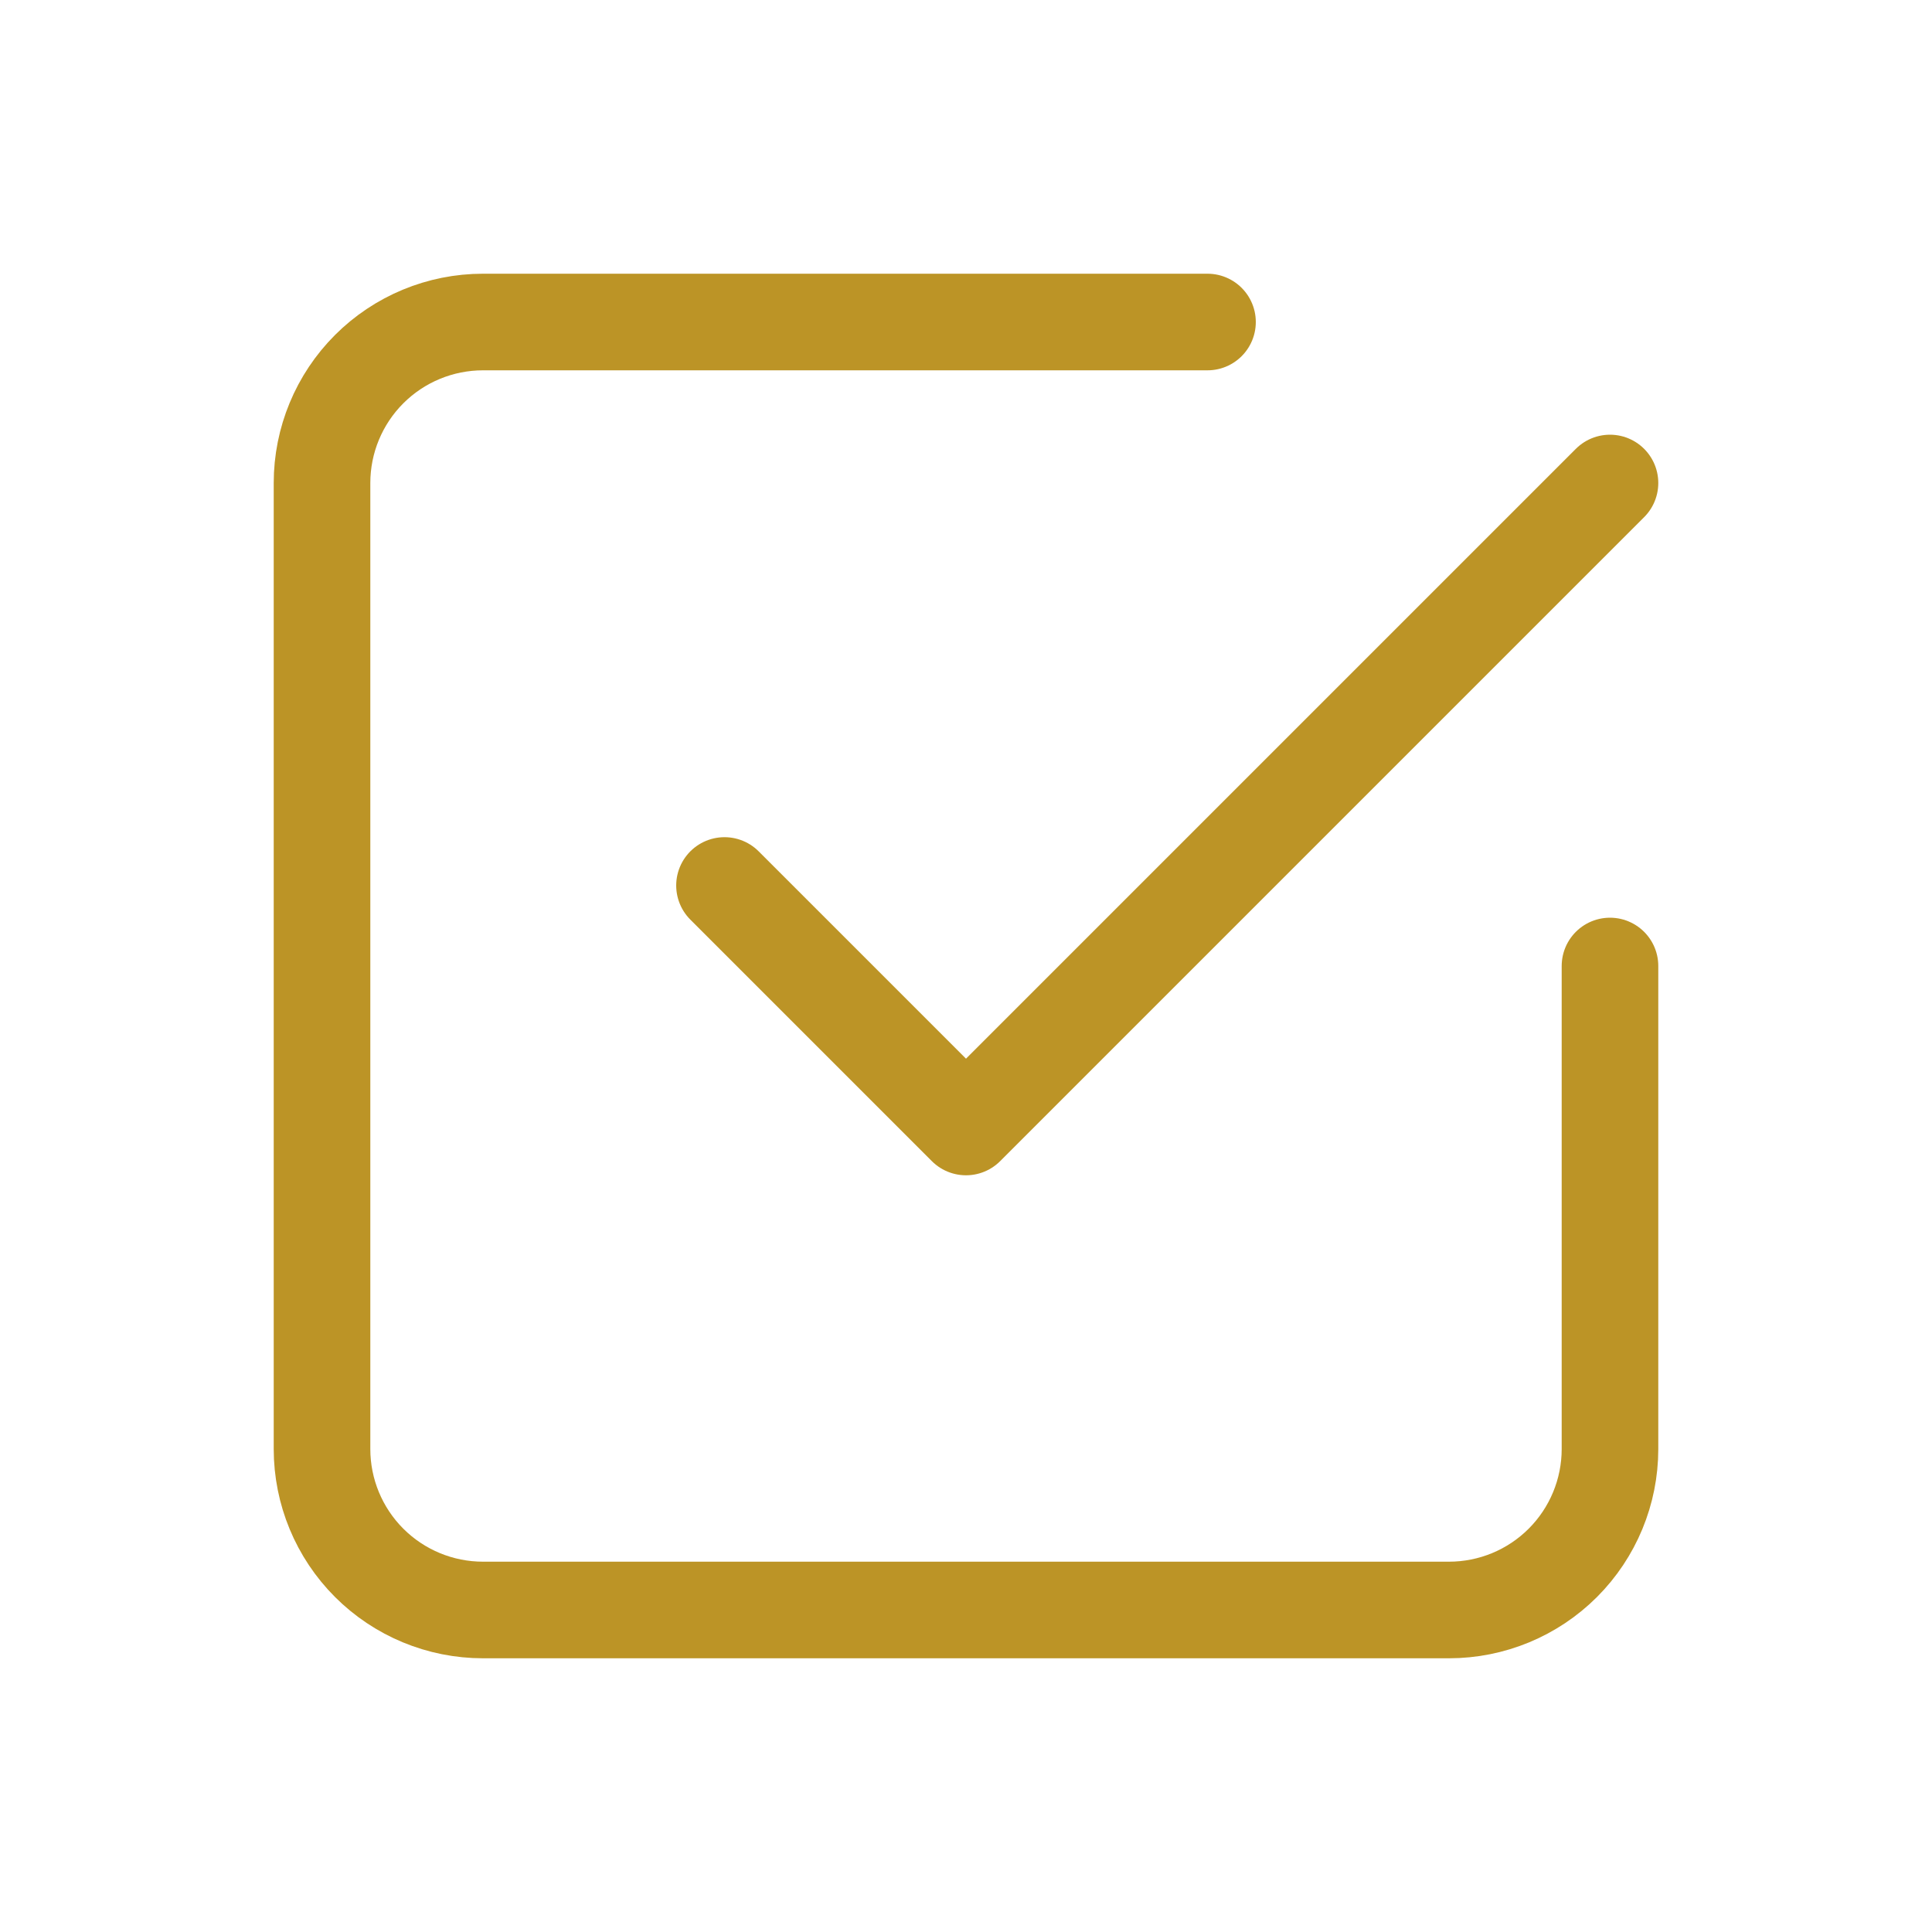 <svg width="40" height="40" viewBox="0 0 40 40" fill="none" xmlns="http://www.w3.org/2000/svg">
<g clip-path="url(#clip0_73_203)">
<path d="M15 18.333L20 23.333L33.333 10" stroke="#BC9426" stroke-width="2" stroke-linecap="round" stroke-linejoin="round"/>
<path d="M33.333 20V30C33.333 30.884 32.982 31.732 32.357 32.357C31.732 32.982 30.884 33.333 30 33.333H10C9.116 33.333 8.268 32.982 7.643 32.357C7.018 31.732 6.667 30.884 6.667 30V10C6.667 9.116 7.018 8.268 7.643 7.643C8.268 7.018 9.116 6.667 10 6.667H25" stroke="#BC9426" stroke-width="2" stroke-linecap="round" stroke-linejoin="round"/>
</g>
<defs>
<clipPath id="clip0_73_203">
<rect width="40" height="40" fill="white"/>
</clipPath>
</defs>
</svg>
